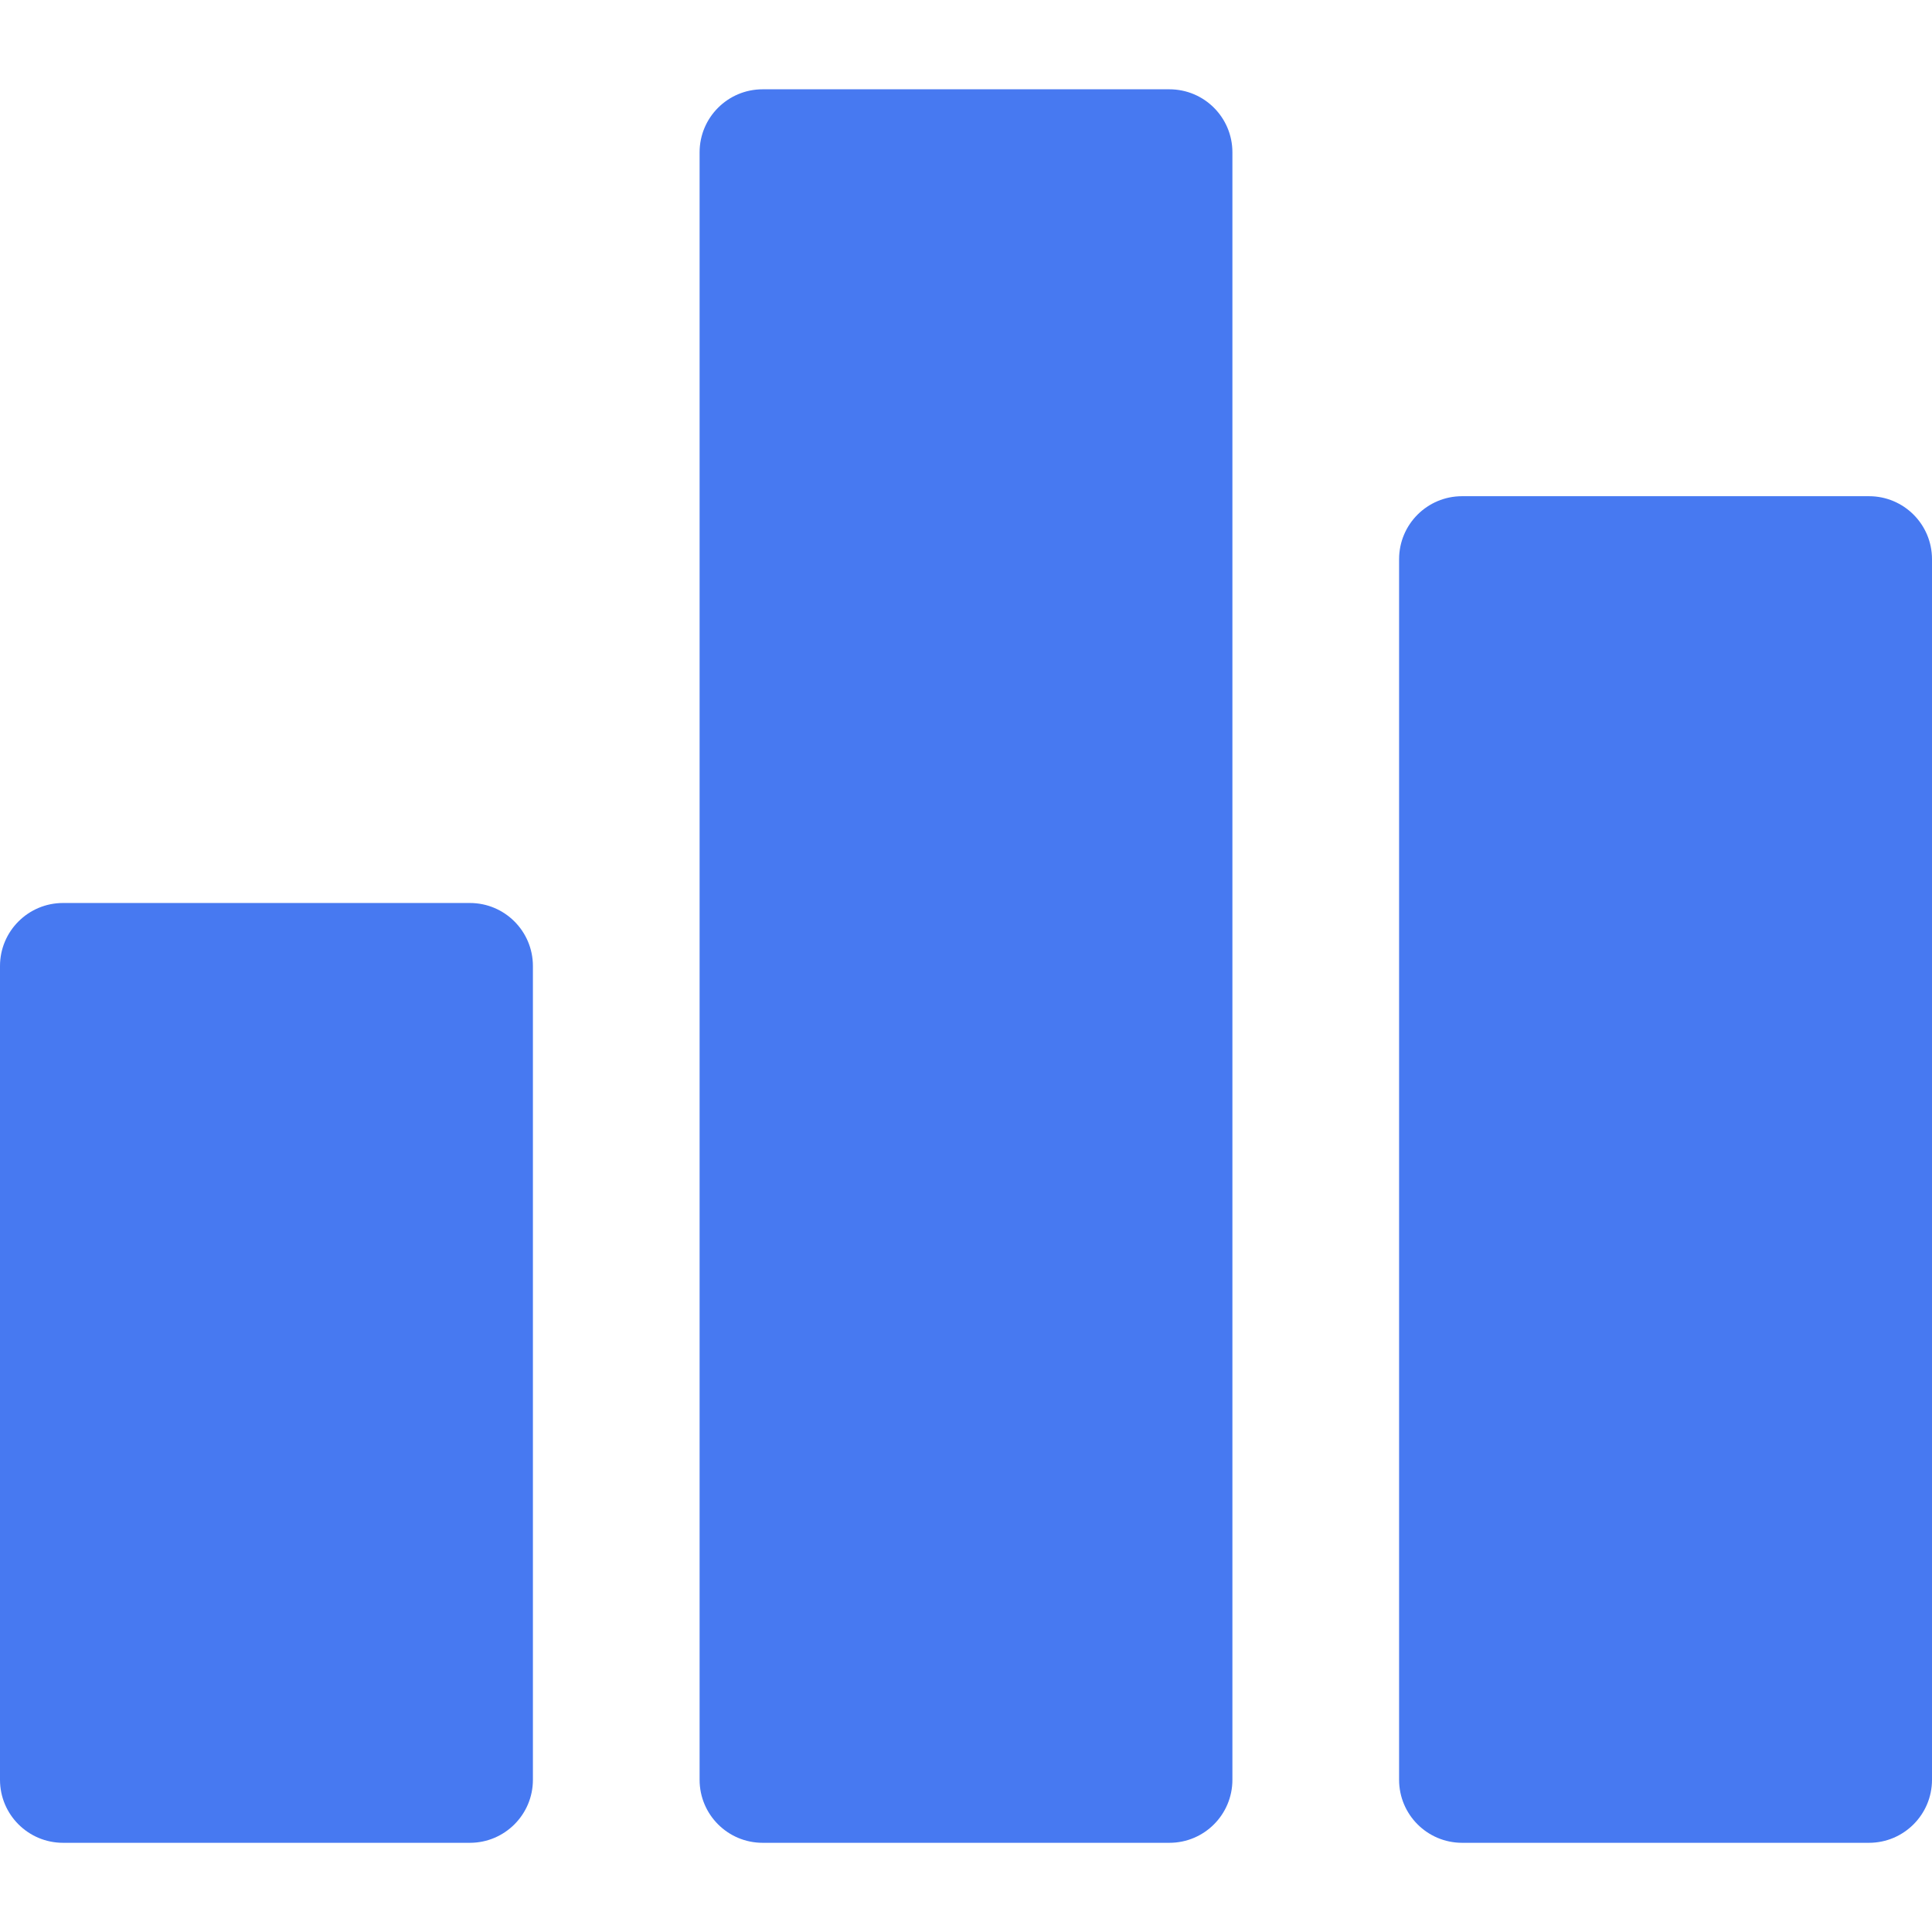 <svg width="18" height="18" viewBox="0 0 18 18" fill="none" xmlns="http://www.w3.org/2000/svg">
<path fill-rule="evenodd" clip-rule="evenodd" d="M10.895 0.832H7.105C6.781 0.832 6.518 1.095 6.518 1.419V16.582C6.518 16.906 6.781 17.169 7.105 17.169H10.895C11.22 17.169 11.482 16.906 11.482 16.582V1.419C11.482 1.095 11.22 0.832 10.895 0.832ZM4.378 8.413H0.587C0.263 8.413 0 8.676 0 9V16.582C0 16.906 0.263 17.169 0.587 17.169H4.378C4.702 17.169 4.965 16.906 4.965 16.582V9C4.965 8.676 4.702 8.413 4.378 8.413ZM13.622 4.623H17.413C17.737 4.623 18 4.885 18 5.21V16.582C18 16.906 17.737 17.169 17.413 17.169H13.622C13.298 17.169 13.035 16.906 13.035 16.582V5.21C13.035 4.885 13.298 4.623 13.622 4.623Z" fill="#4779F1"/>
</svg>
